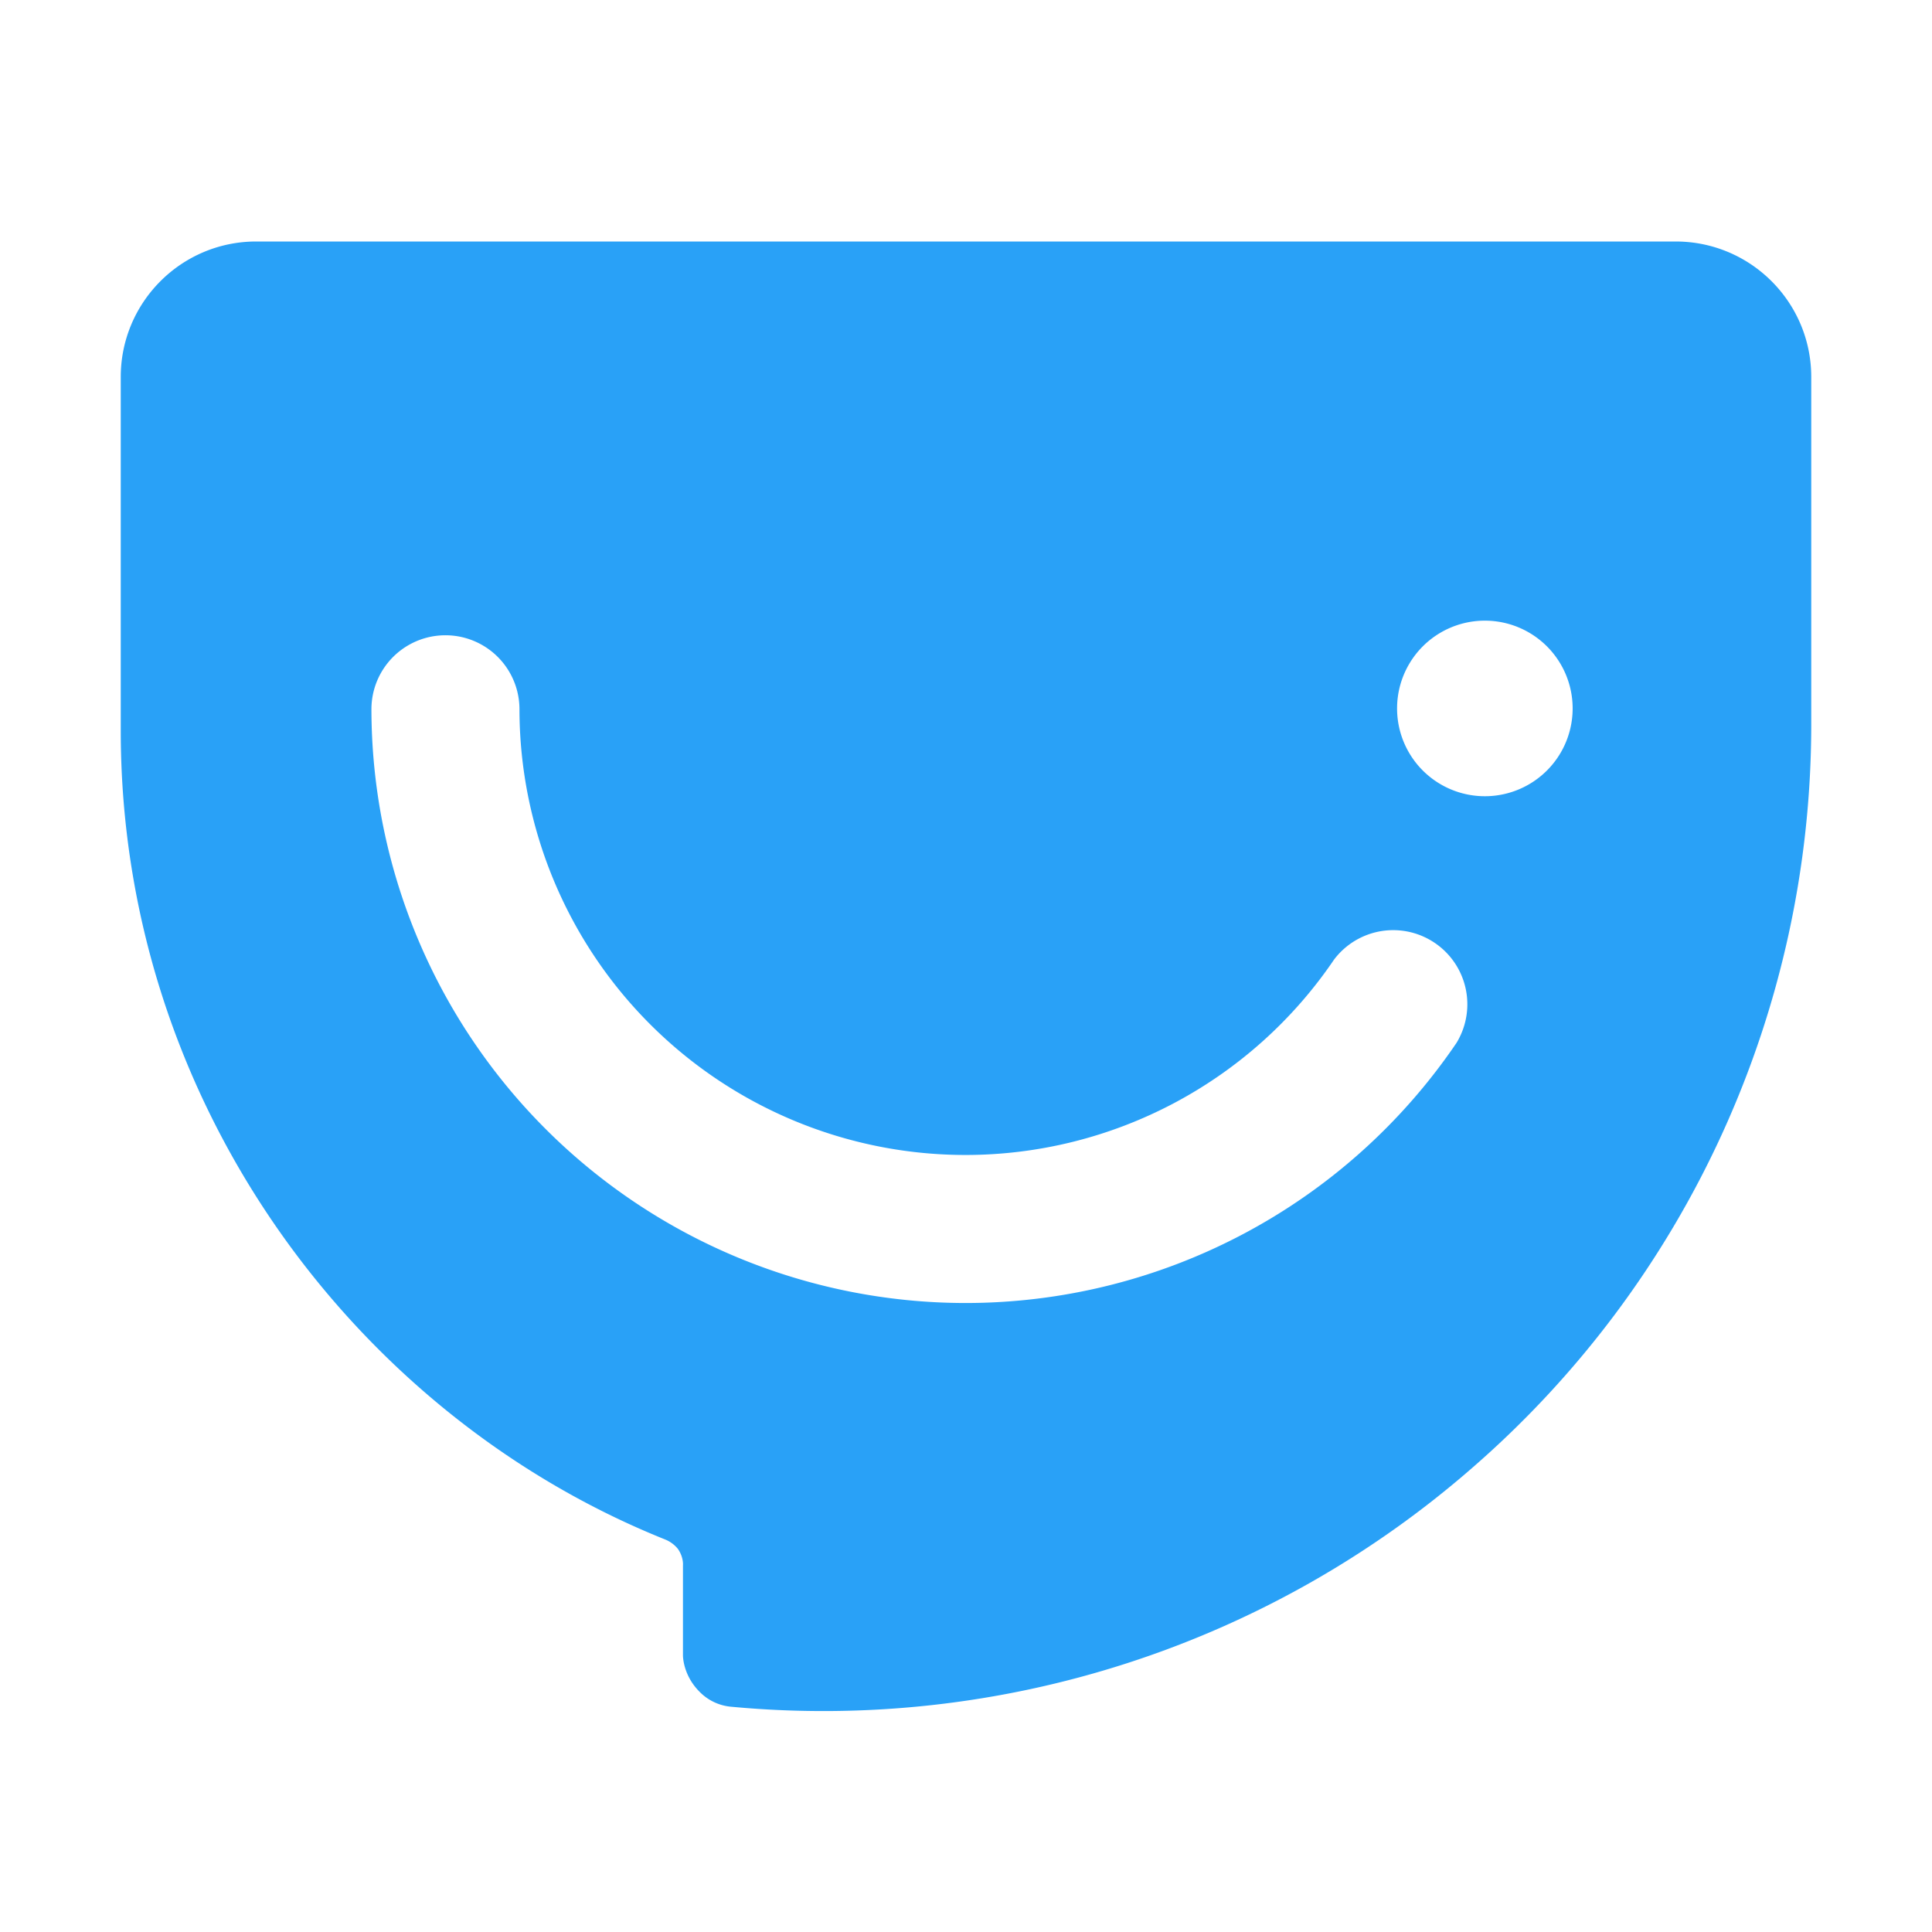 <?xml version="1.0" standalone="no"?><!DOCTYPE svg PUBLIC "-//W3C//DTD SVG 1.1//EN" "http://www.w3.org/Graphics/SVG/1.1/DTD/svg11.dtd"><svg t="1498324210115" class="icon" style="" viewBox="0 0 1024 1024" version="1.1" xmlns="http://www.w3.org/2000/svg" p-id="5212" xmlns:xlink="http://www.w3.org/1999/xlink" width="200" height="200"><defs><style type="text/css"></style></defs><path d="M787.008 422.016a46.528 46.528 0 1 1 0-93.056 46.528 46.528 0 0 1 0 93.056m-15.04 130.752a314.56 314.56 0 0 1-260.416 137.856 315.072 315.072 0 0 1-314.688-314.688 39.232 39.232 0 1 1 78.464 0 236.48 236.48 0 0 0 236.224 236.224 236.032 236.032 0 0 0 195.52-103.552 39.296 39.296 0 0 1 64.896 44.16M888.128 128H135.808C96.128 128 64 160.192 64 199.808v187.52c0 196.288 124.16 362.752 288.64 428.672 3.008 1.216 5.376 3.264 6.784 5.12 3.008 4.48 2.56 8.576 2.56 8.576v47.616s-0.192 10.24 8.64 19.2a26.688 26.688 0 0 0 17.28 8.128 523.072 523.072 0 0 0 392.64-126.848A522.048 522.048 0 0 0 960 385.216V199.808C960 160.128 927.808 128 888.128 128" fill="#29A1F7" p-id="5213"></path></svg>